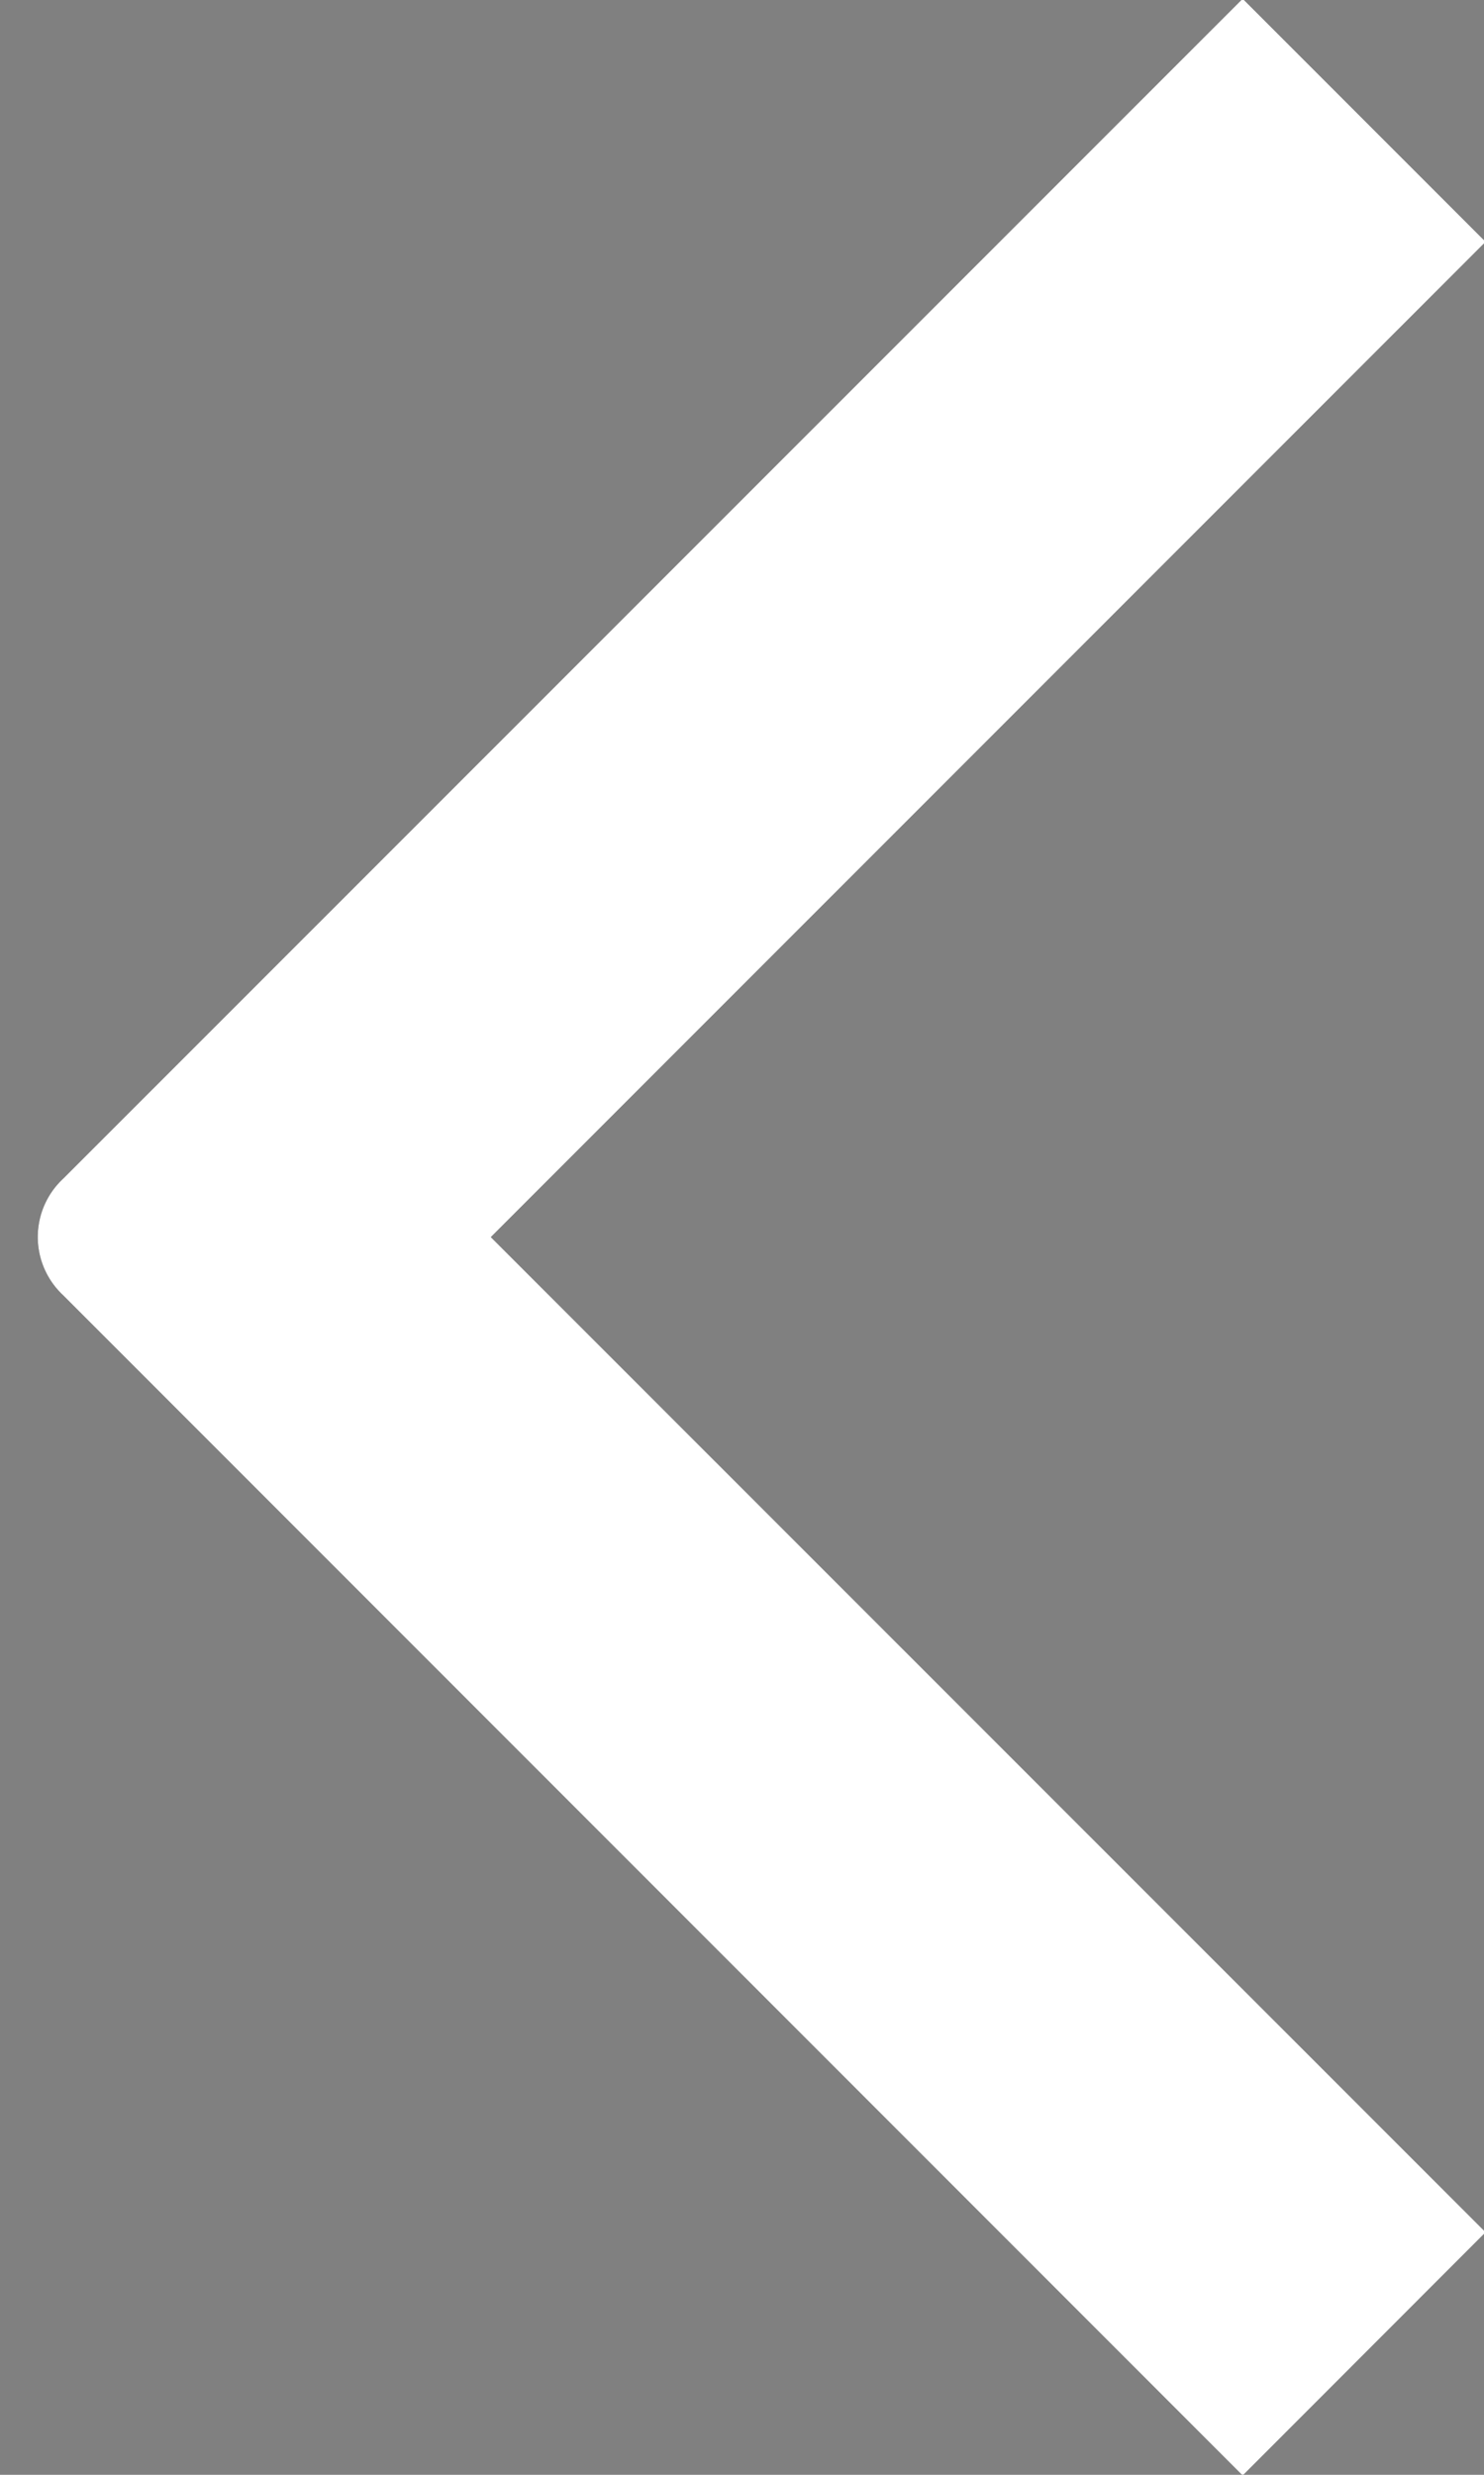 <svg xmlns="http://www.w3.org/2000/svg" width="21" height="35" viewBox="0 0 21 35"><rect x="0" y="0" width="21" height="35" fill="#808080" stroke="none"/><g><g><path fill="#1c1c1c" d="M.893 16.67L17.585-.018l3.438 3.438L6.946 17.496 21.023 31.57l-3.438 3.44L.893 18.318a1.126 1.126 0 0 1 0-1.648z"/><path fill="#fff" d="M.893 16.67L17.585-.018l3.438 3.438L6.946 17.496 21.023 31.57l-3.438 3.44L.893 18.318a1.126 1.126 0 0 1 0-1.648z"/></g></g></svg>